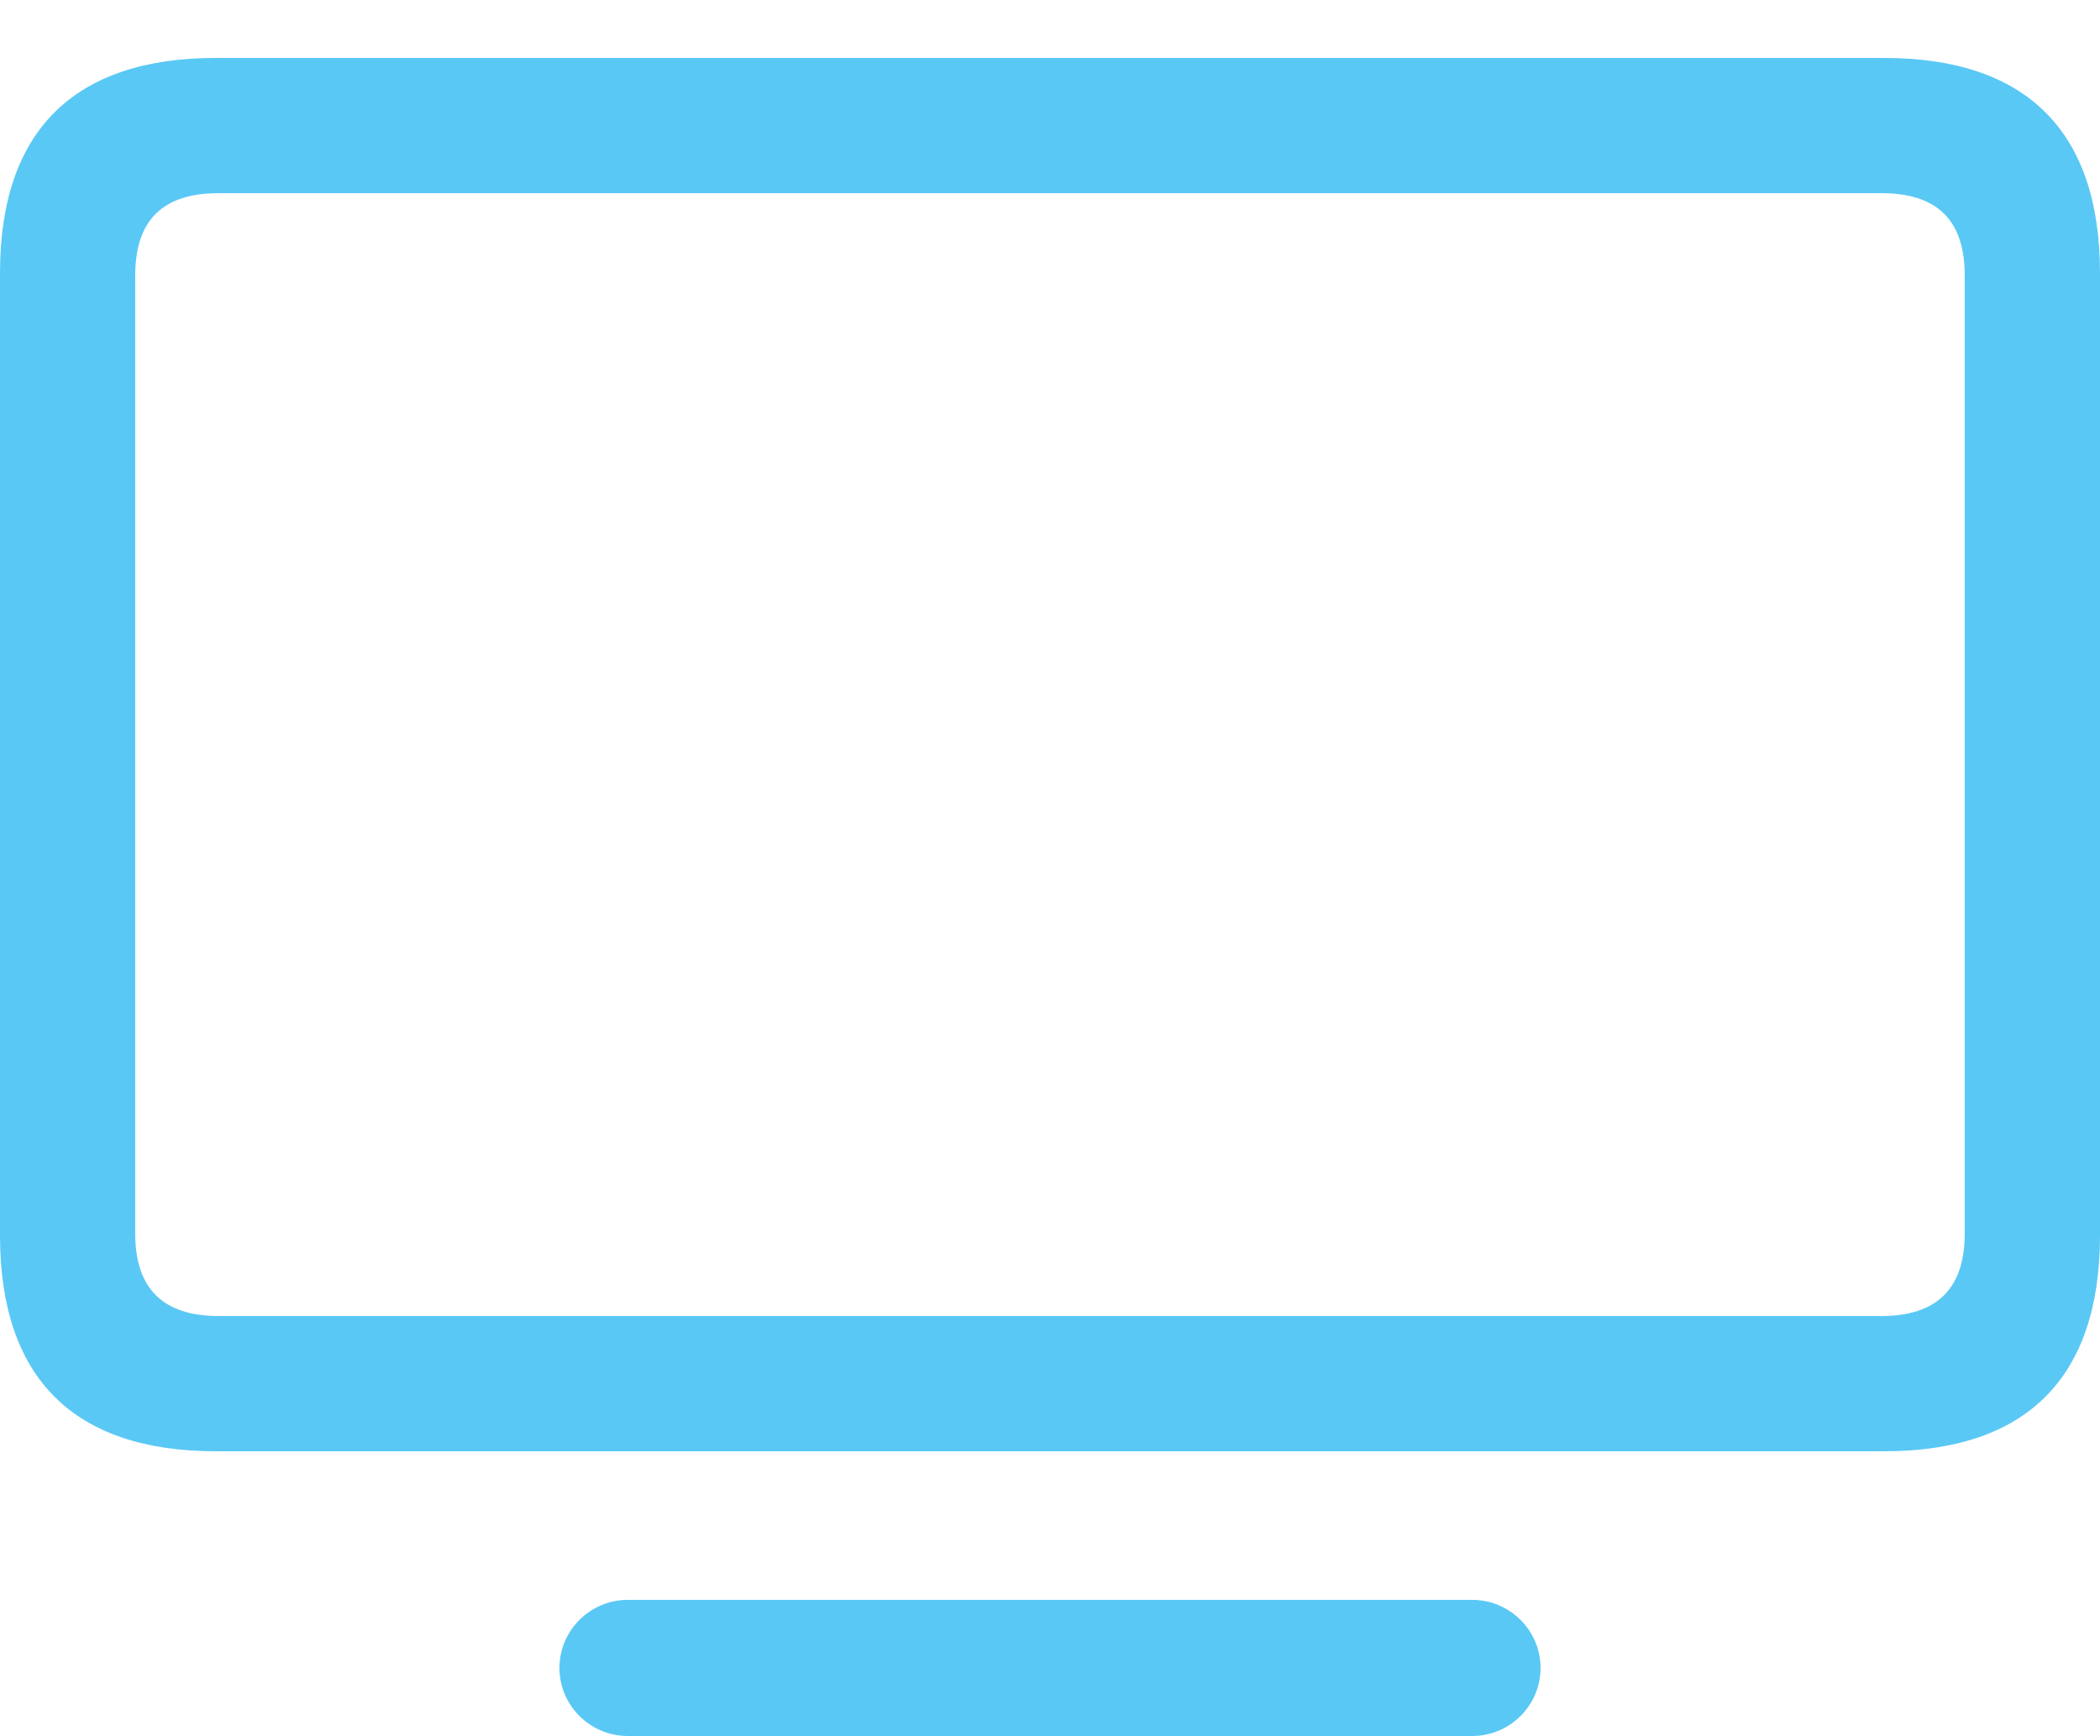 <?xml version="1.0" encoding="UTF-8"?>
<!--Generator: Apple Native CoreSVG 175.5-->
<!DOCTYPE svg
PUBLIC "-//W3C//DTD SVG 1.1//EN"
       "http://www.w3.org/Graphics/SVG/1.1/DTD/svg11.dtd">
<svg version="1.1" xmlns="http://www.w3.org/2000/svg" xmlns:xlink="http://www.w3.org/1999/xlink" width="30.518" height="25.232">
 <g>
  <rect height="25.232" opacity="0" width="30.518" x="0" y="0"/>
  <path d="M3.137 21.094L27.38 21.094C29.443 21.094 30.518 20.032 30.518 17.956L30.518 3.967C30.518 1.904 29.443 0.842 27.38 0.842L3.137 0.842C1.074 0.842 0 1.904 0 3.967L0 17.956C0 20.032 1.074 21.094 3.137 21.094ZM3.174 19.128C2.368 19.128 1.965 18.726 1.965 17.932L1.965 4.004C1.965 3.198 2.368 2.808 3.174 2.808L27.344 2.808C28.149 2.808 28.552 3.198 28.552 4.004L28.552 17.932C28.552 18.726 28.149 19.128 27.344 19.128ZM9.119 25.232L21.399 25.232C21.936 25.232 22.388 24.793 22.388 24.243C22.388 23.694 21.936 23.254 21.399 23.254L9.119 23.254C8.582 23.254 8.13 23.694 8.13 24.243C8.13 24.793 8.582 25.232 9.119 25.232Z" fill="#5ac8f5"/>
 </g>
</svg>
